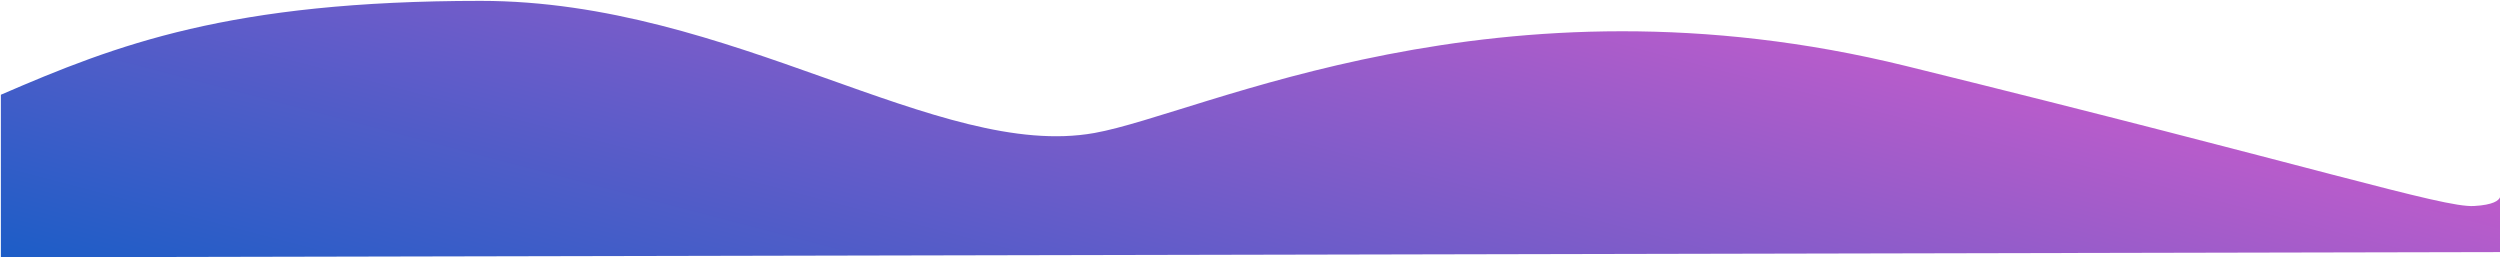 <svg width="1438" height="148" viewBox="0 0 1438 148" fill="none" xmlns="http://www.w3.org/2000/svg">
<path d="M0.5 54.499C67.167 25.666 132 0.5 276.5 0.5C421 0.5 540 92.499 629.5 76.499C691.591 65.4 861 -20 1096.5 37.999C1332 95.999 1405 119.5 1423 118.5C1434.25 117.875 1437.3 115.296 1438 113.451V111.5C1438 111.5 1438.42 112.343 1438 113.451V145L0.5 148V54.499Z" fill="url(#paint0_linear)"/>
<defs>
<linearGradient id="paint0_linear" x1="0" y1="148.081" x2="128.73" y2="-342.731" gradientUnits="userSpaceOnUse">
<stop stop-color="#1C5DC7"/>
<stop offset="1" stop-color="#E95BCC"/>
</linearGradient>
</defs>
</svg>
